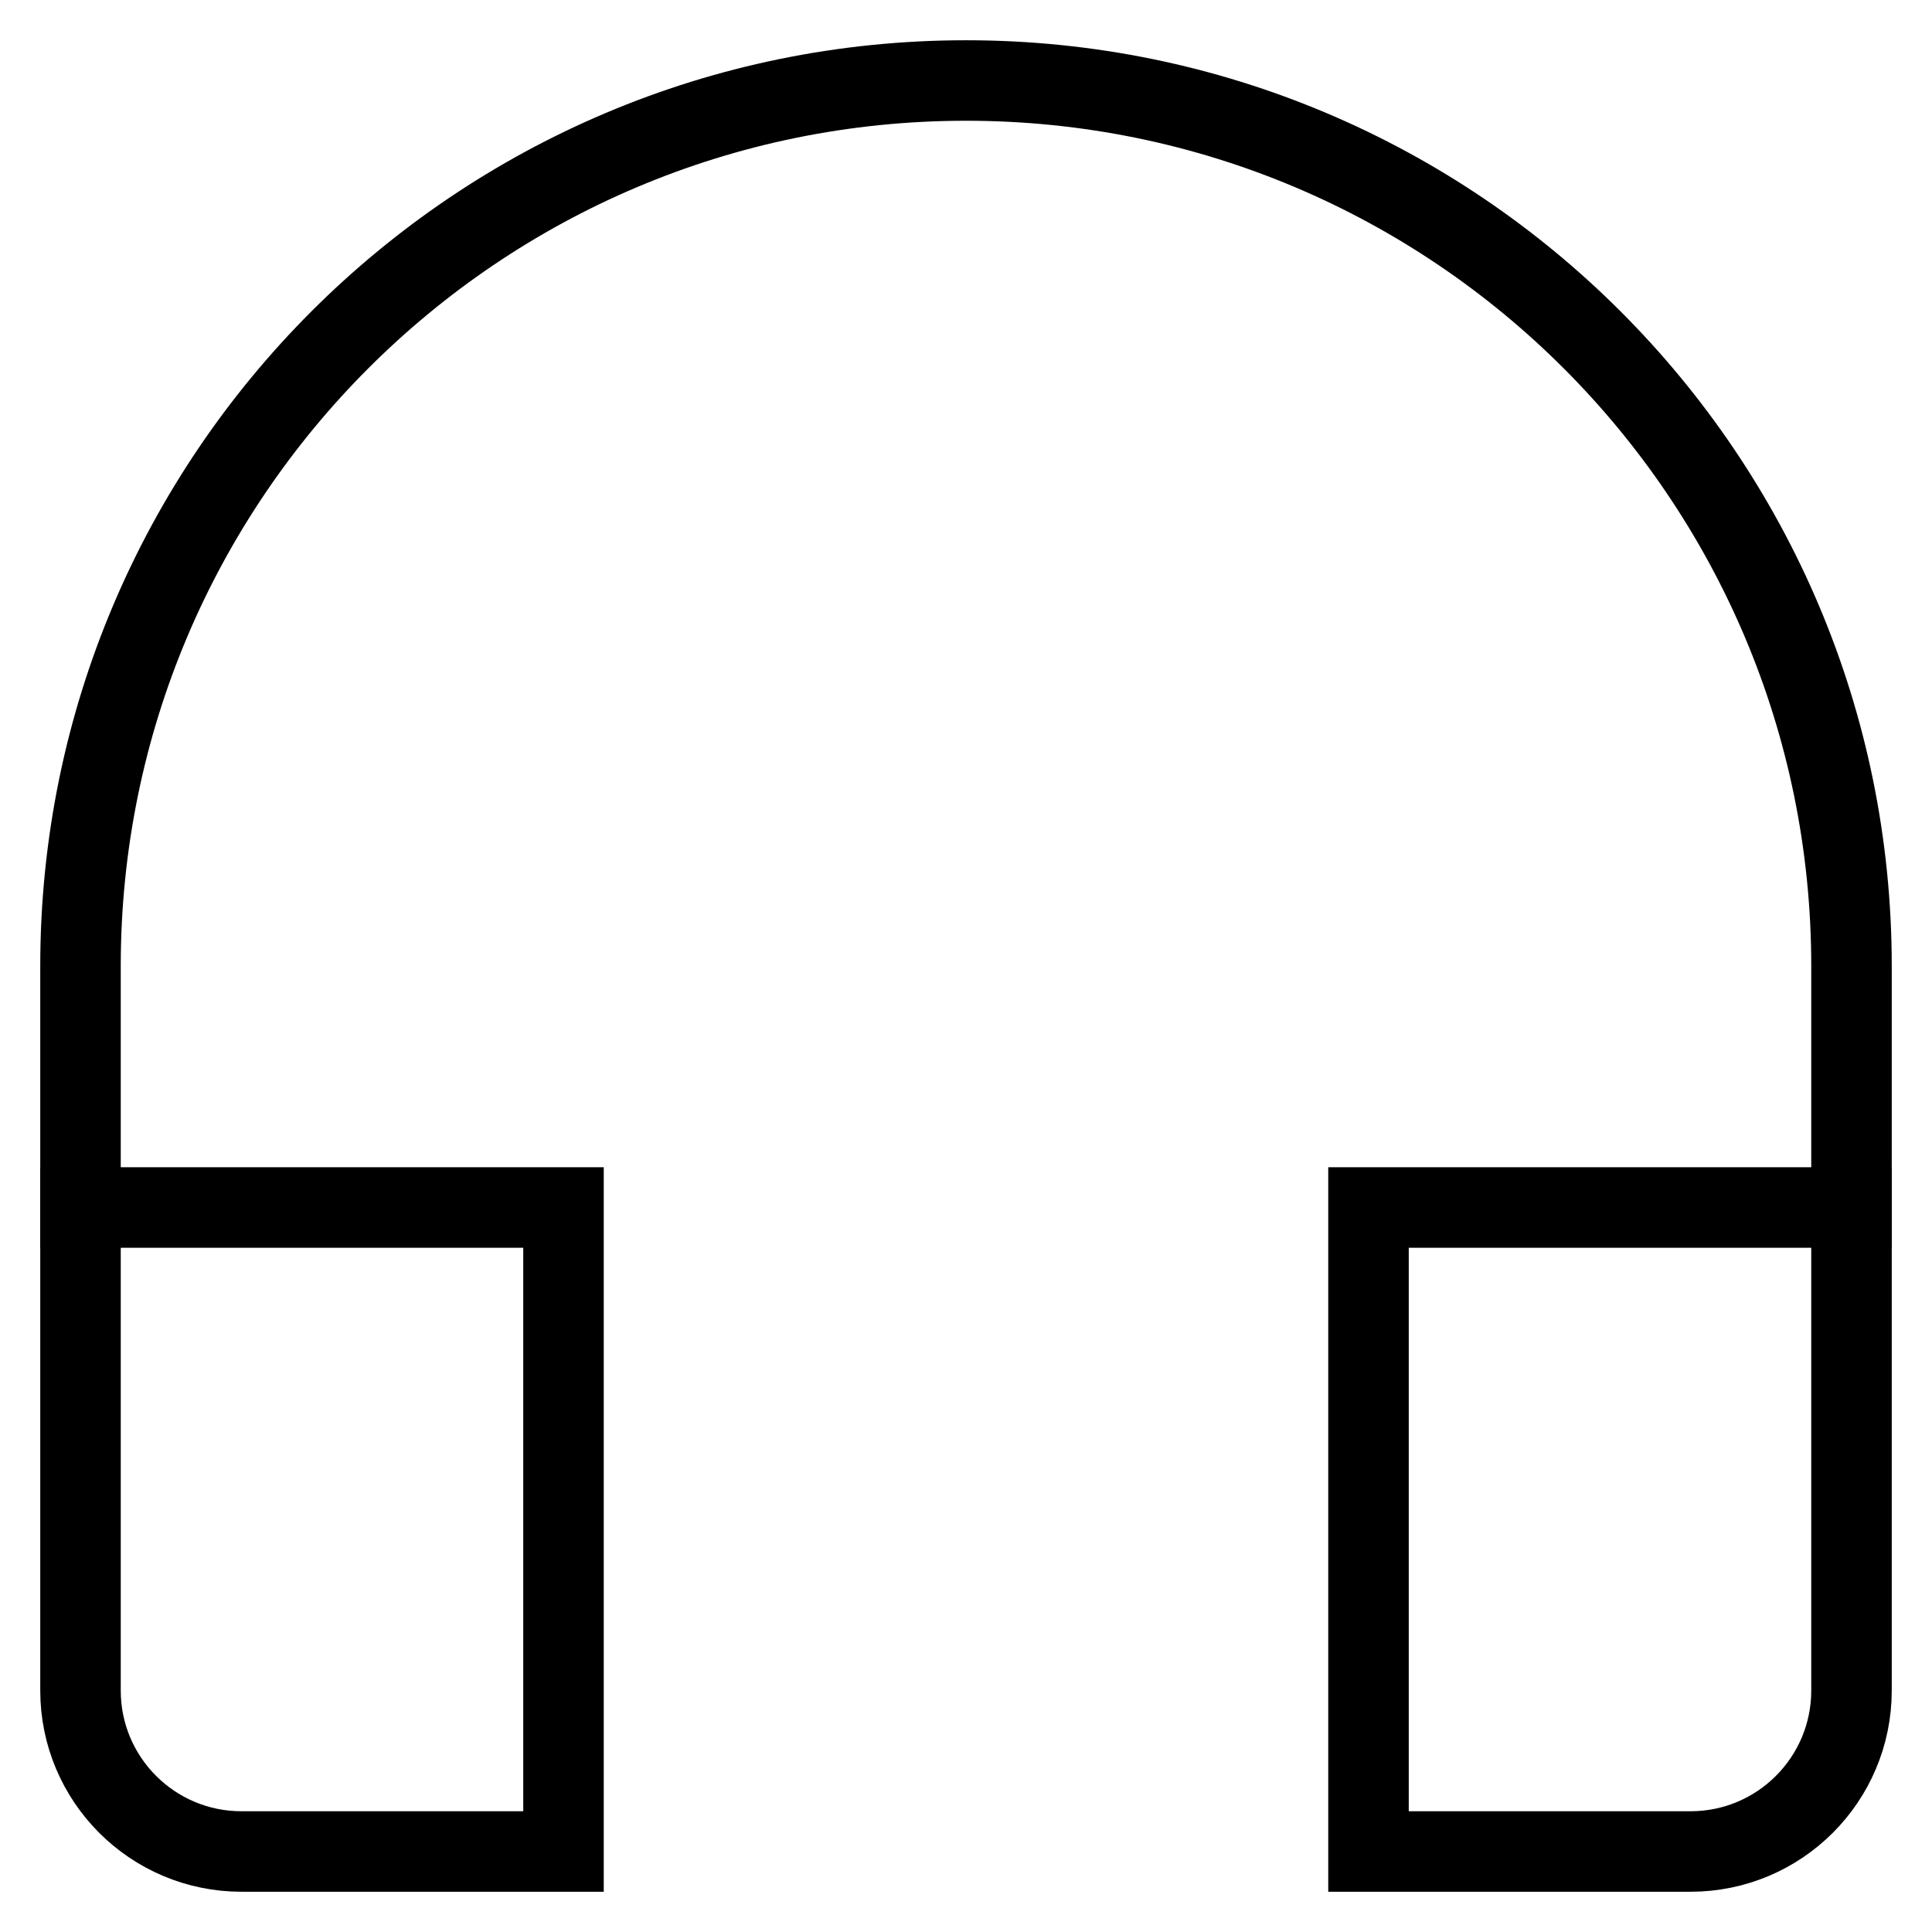 <svg id="nc_icon" xmlns="http://www.w3.org/2000/svg" xmlns:xlink="http://www.w3.org/1999/xlink" x="0px" y="0px" viewBox="0 0 24 24"><g  transform="translate(0, 0)">
<path data-color="color-2" fill="none" stroke="currentColor" vector-effect="non-scaling-stroke" stroke-linecap="square" stroke-miterlimit="10" d="M23,15v-3&#10;&#9;c0-6.075-4.925-11-11-11h0C5.925,1,1,5.925,1,12v3" stroke-linejoin="miter"/>
<path fill="none" stroke="currentColor" vector-effect="non-scaling-stroke" stroke-linecap="square" stroke-miterlimit="10" d="M7,15H1v6&#10;&#9;c0,1.105,0.895,2,2,2h4V15z" stroke-linejoin="miter"/>
<path fill="none" stroke="currentColor" vector-effect="non-scaling-stroke" stroke-linecap="square" stroke-miterlimit="10" d="M23,15h-6v8h4&#10;&#9;c1.105,0,2-0.895,2-2V15z" stroke-linejoin="miter"/>
</g></svg>